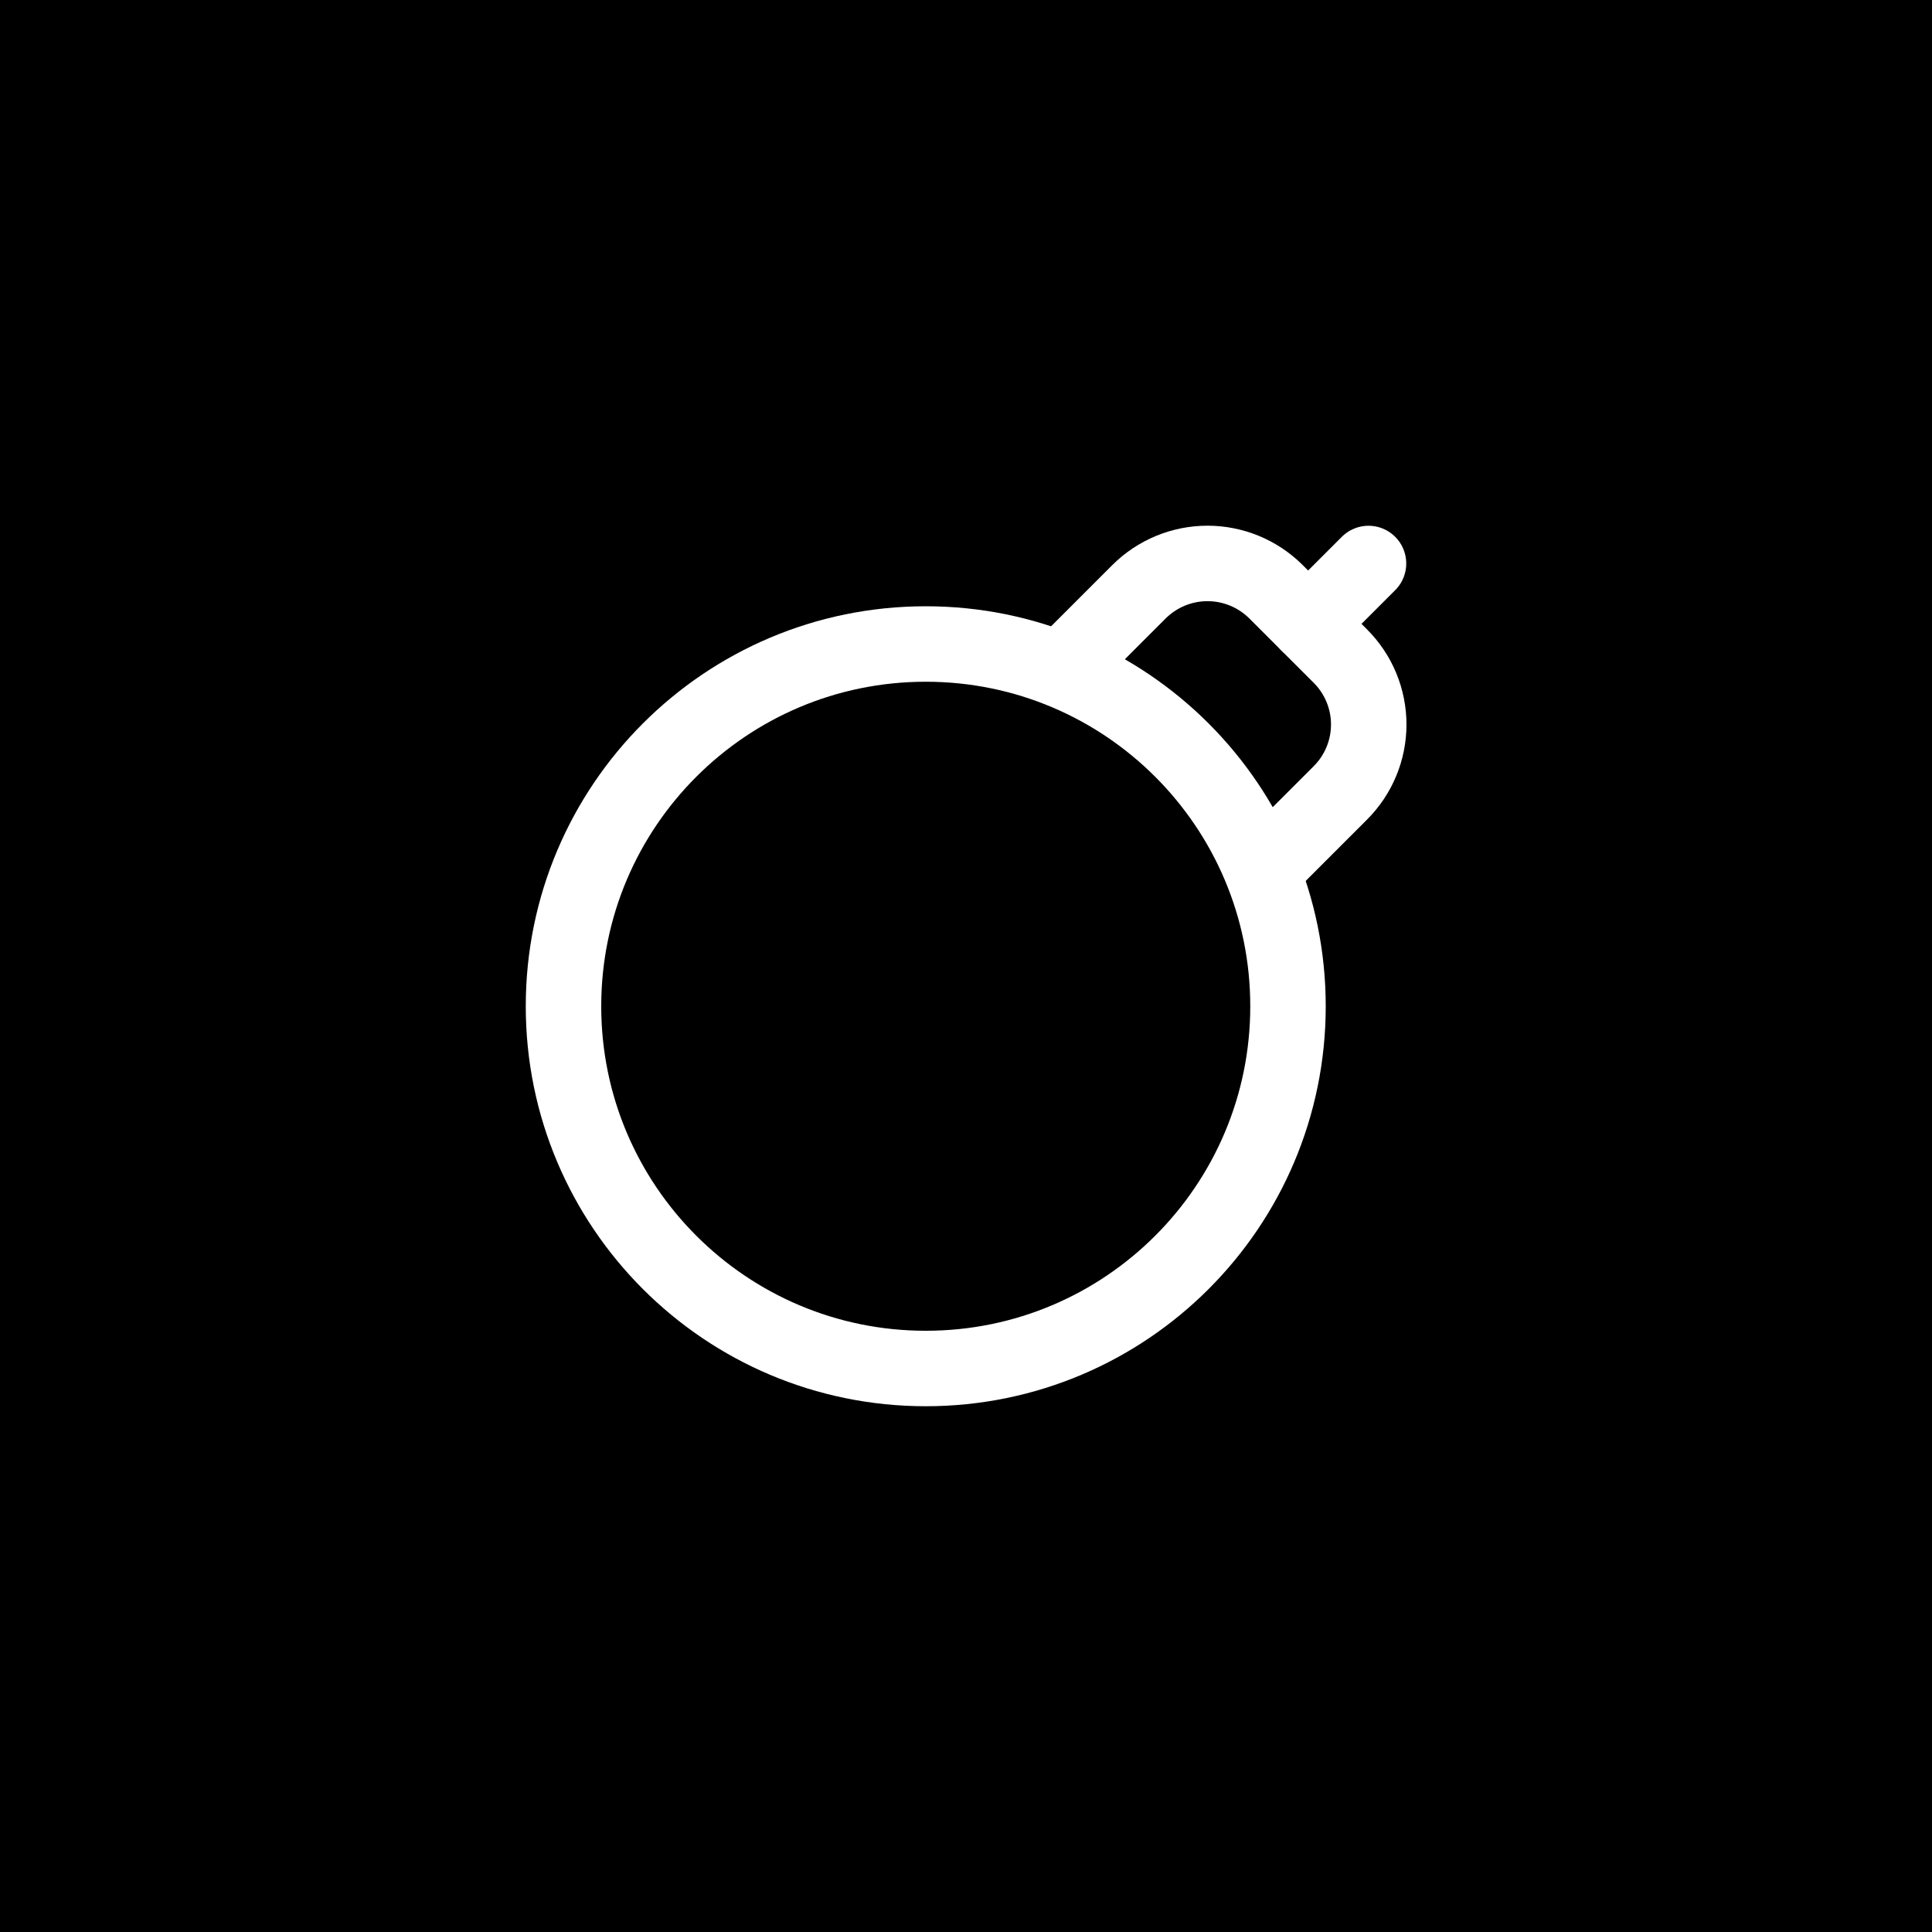 <svg width="512" height="512" viewBox="0 0 512 512" fill="none" xmlns="http://www.w3.org/2000/svg">
<rect width="512" height="512" fill="black"/>
<path d="M245.333 362.667C298.353 362.667 341.333 319.686 341.333 266.667C341.333 213.647 298.353 170.667 245.333 170.667C192.314 170.667 149.333 213.647 149.333 266.667C149.333 319.686 192.314 362.667 245.333 362.667Z" stroke="white" stroke-width="20" stroke-linecap="round" stroke-linejoin="round"/>
<path d="M336 229.333L355.2 210.133C357.587 207.755 359.48 204.929 360.772 201.817C362.064 198.705 362.73 195.369 362.73 192C362.73 188.631 362.064 185.294 360.772 182.183C359.48 179.071 357.587 176.245 355.2 173.867L338.133 156.8C333.316 152.006 326.796 149.315 320 149.315C313.204 149.315 306.684 152.006 301.867 156.8L282.667 176" stroke="white" stroke-width="20" stroke-linecap="round" stroke-linejoin="round"/>
<path d="M362.667 149.333L346.667 165.333" stroke="white" stroke-width="20" stroke-linecap="round" stroke-linejoin="round"/>
</svg>
